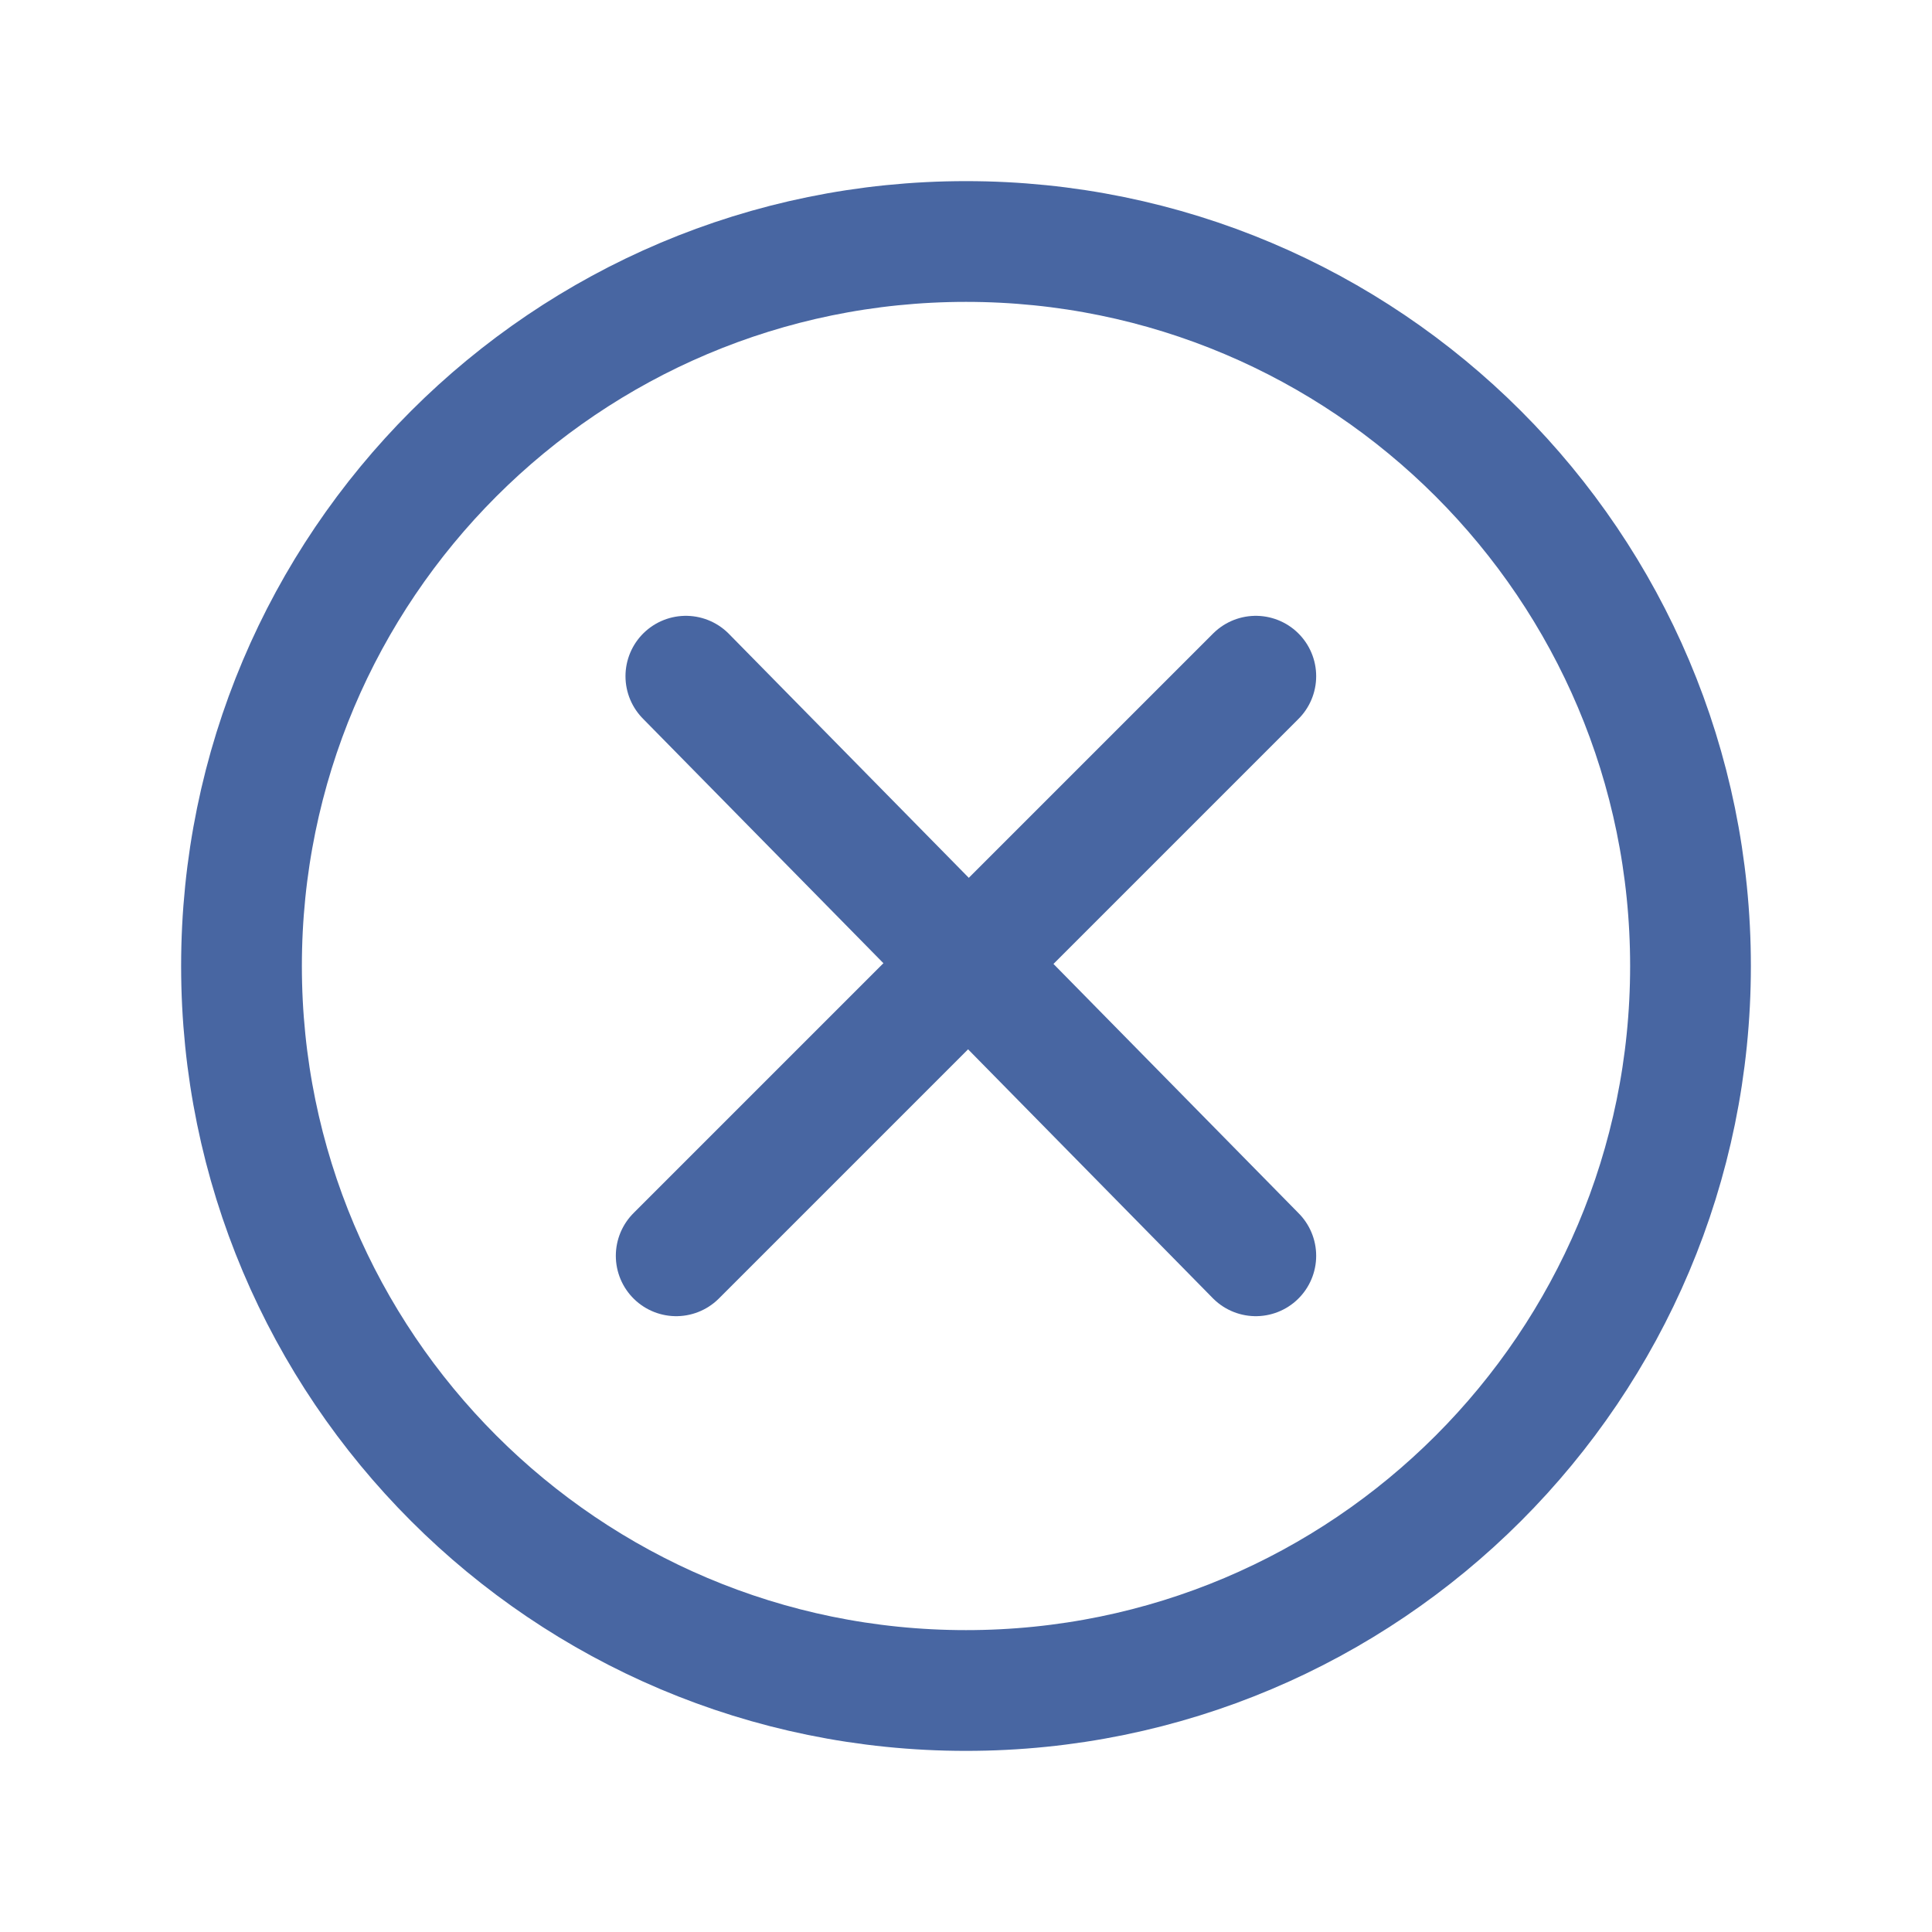 <svg width="16" height="16" viewBox="0 0 16 16" fill="none" xmlns="http://www.w3.org/2000/svg">
<path d="M8 14C11.314 14 14 11.314 14 8C14 4.686 11.314 2 8 2C4.686 2 2 4.686 2 8C2 11.314 4.686 14 8 14Z" stroke="#4866A2" stroke-miterlimit="10" stroke-linecap="round"/>
<path d="M10.4 10.4L5.68 5.6" stroke="#4866A2" stroke-miterlimit="10" stroke-linecap="round"/>
<path d="M5.6 10.4L10.4 5.6" stroke="#4866A2" stroke-miterlimit="10" stroke-linecap="round"/>
</svg>
